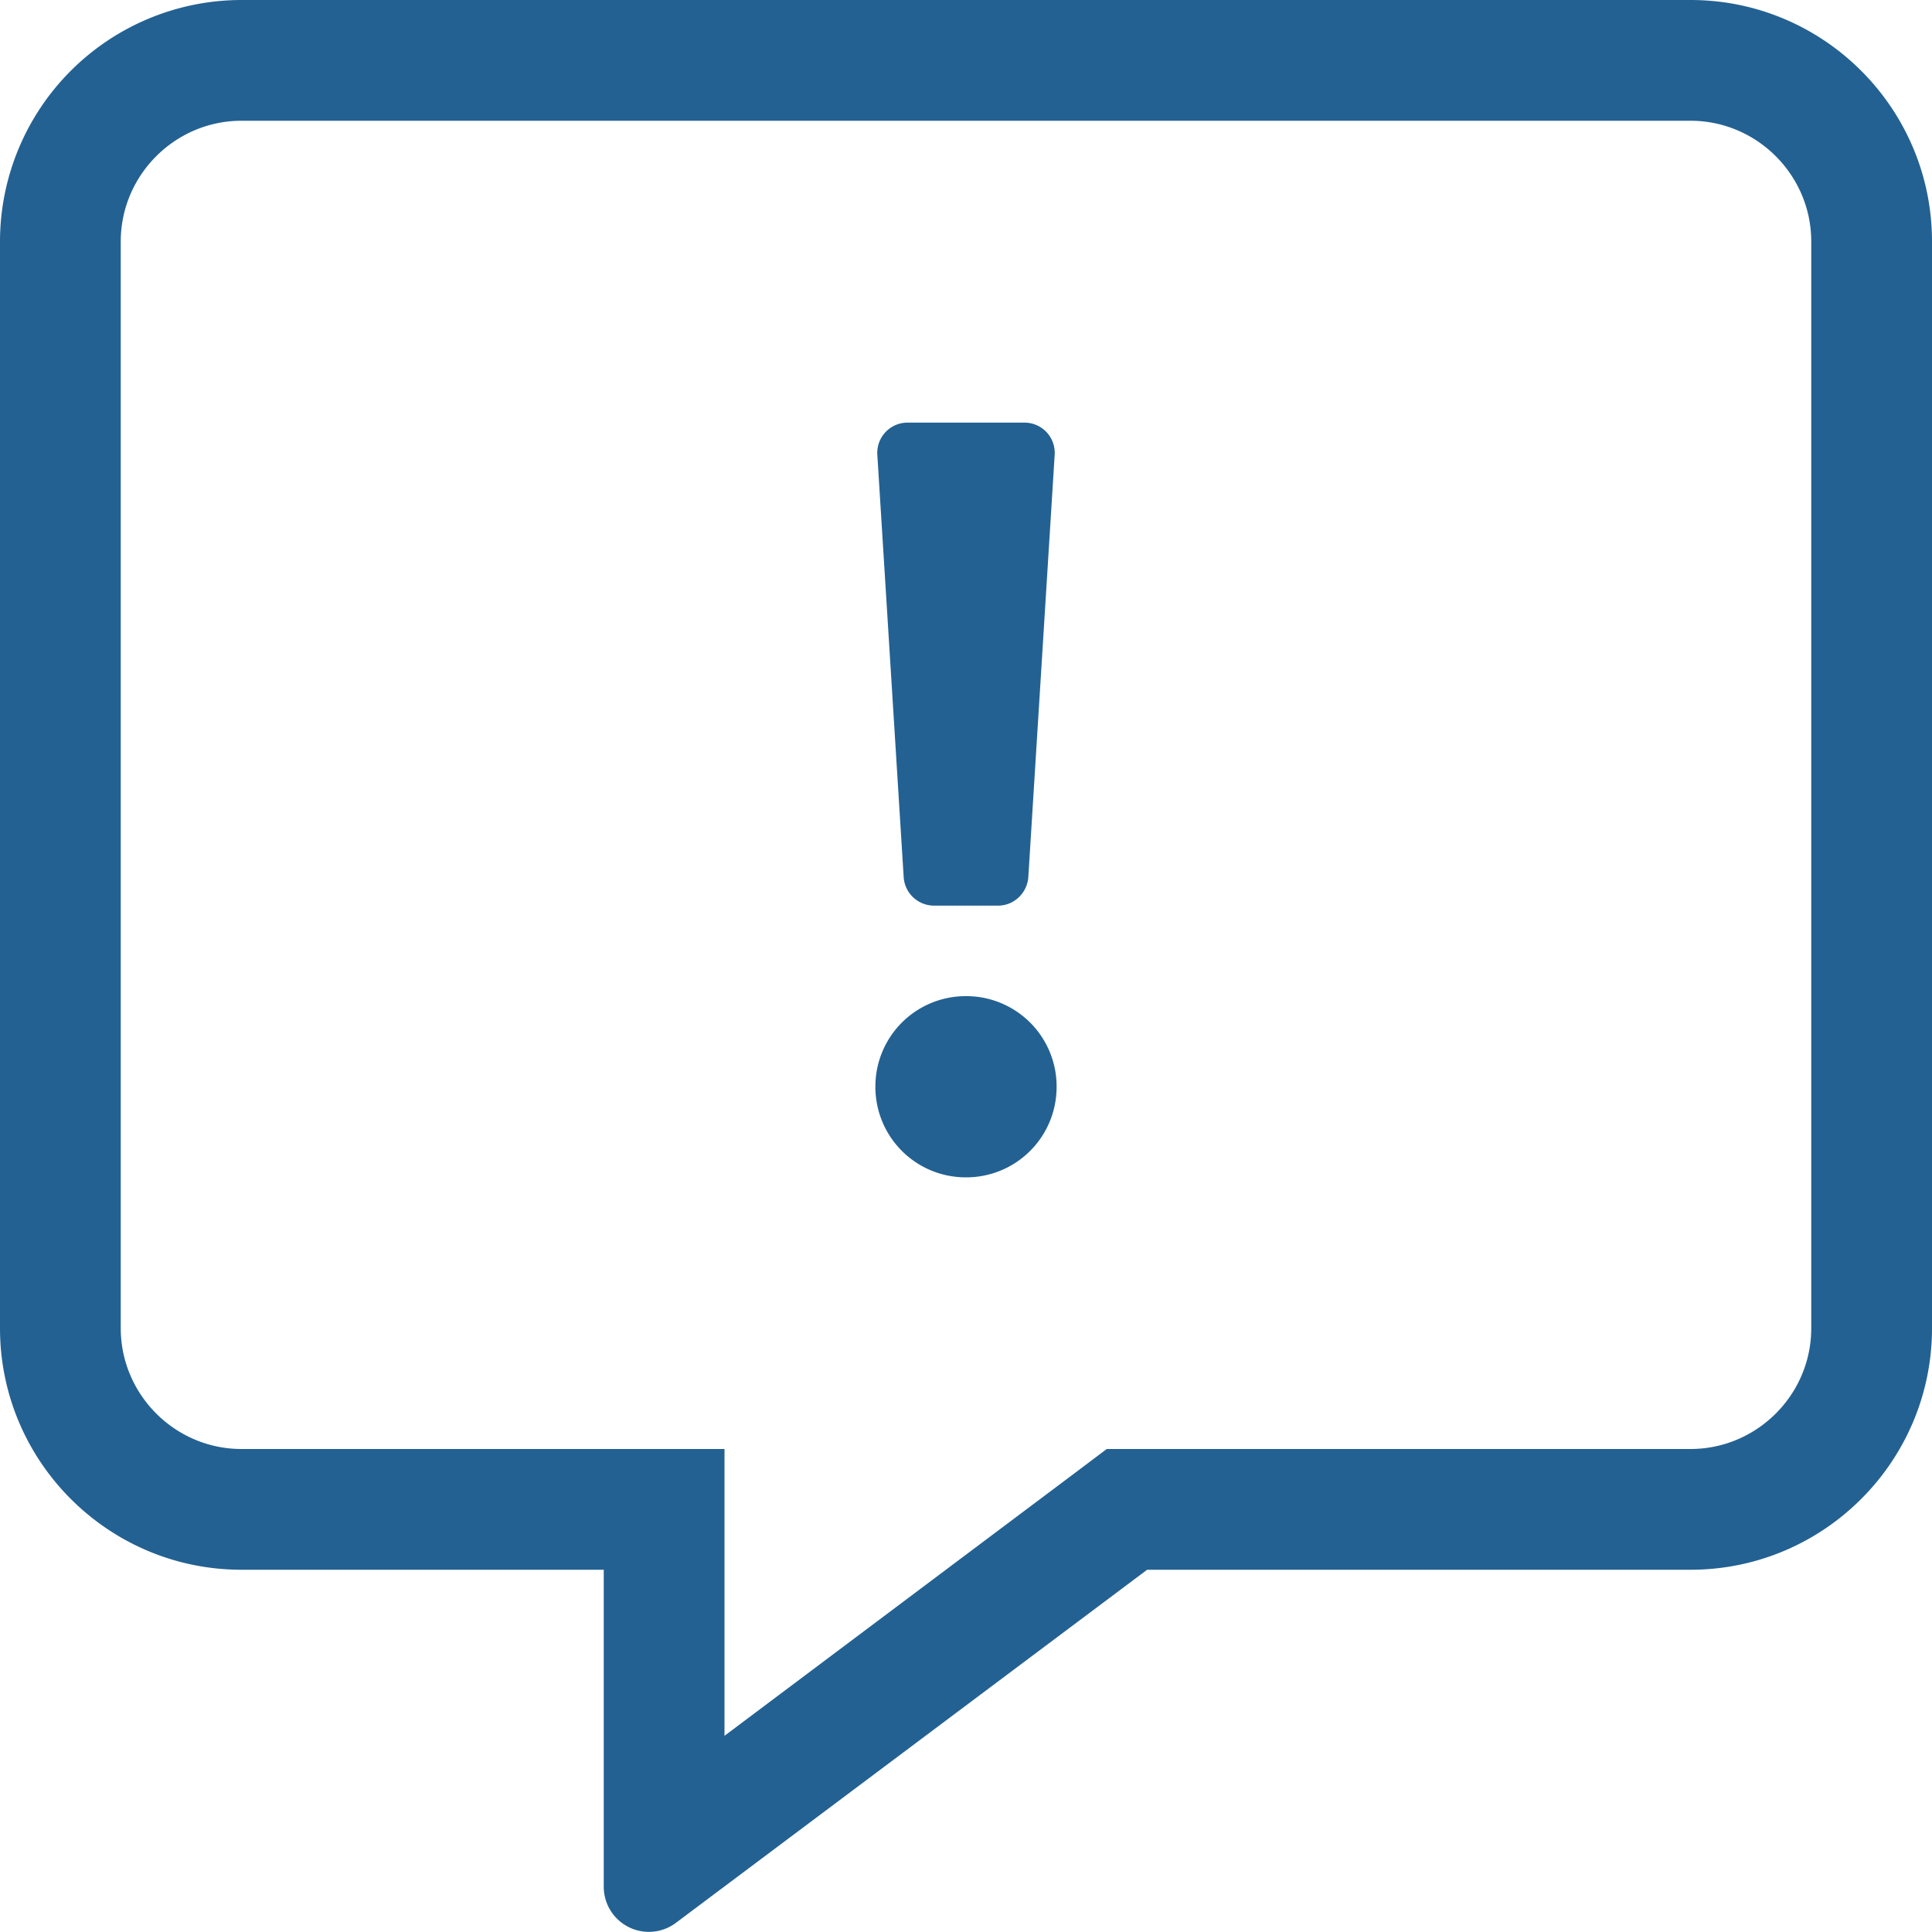 <svg width="20" height="20" 
    xmlns="http://www.w3.org/2000/svg">
    <path d="M17.5 0h-15A2.502 2.502 0 0 0 0 2.5v11.25c0 1.379 1.121 2.5 2.5 2.5h3.75v3.281a.467.467 0 0 0 .746.375l4.879-3.656H17.5c1.379 0 2.5-1.121 2.5-2.5V2.5C20 1.121 18.879 0 17.5 0zm1.25 13.75c0 .688-.563 1.25-1.25 1.25h-6.043l-.332.25L7.5 17.969V15h-5c-.688 0-1.25-.563-1.25-1.25V2.5c0-.688.563-1.25 1.25-1.25h15c.688 0 1.25.563 1.25 1.25v11.25zM10 10.312a.935.935 0 0 0-.938.938c0 .52.418.938.938.938s.938-.418.938-.938a.935.935 0 0 0-.938-.938zm-.332-.937h.664c.164 0 .3-.129.313-.293l.273-4.375a.313.313 0 0 0-.313-.332h-1.21a.313.313 0 0 0-.313.332l.273 4.375a.315.315 0 0 0 .313.293z" fill-rule="nonzero" fill="#236192"/>
</svg>